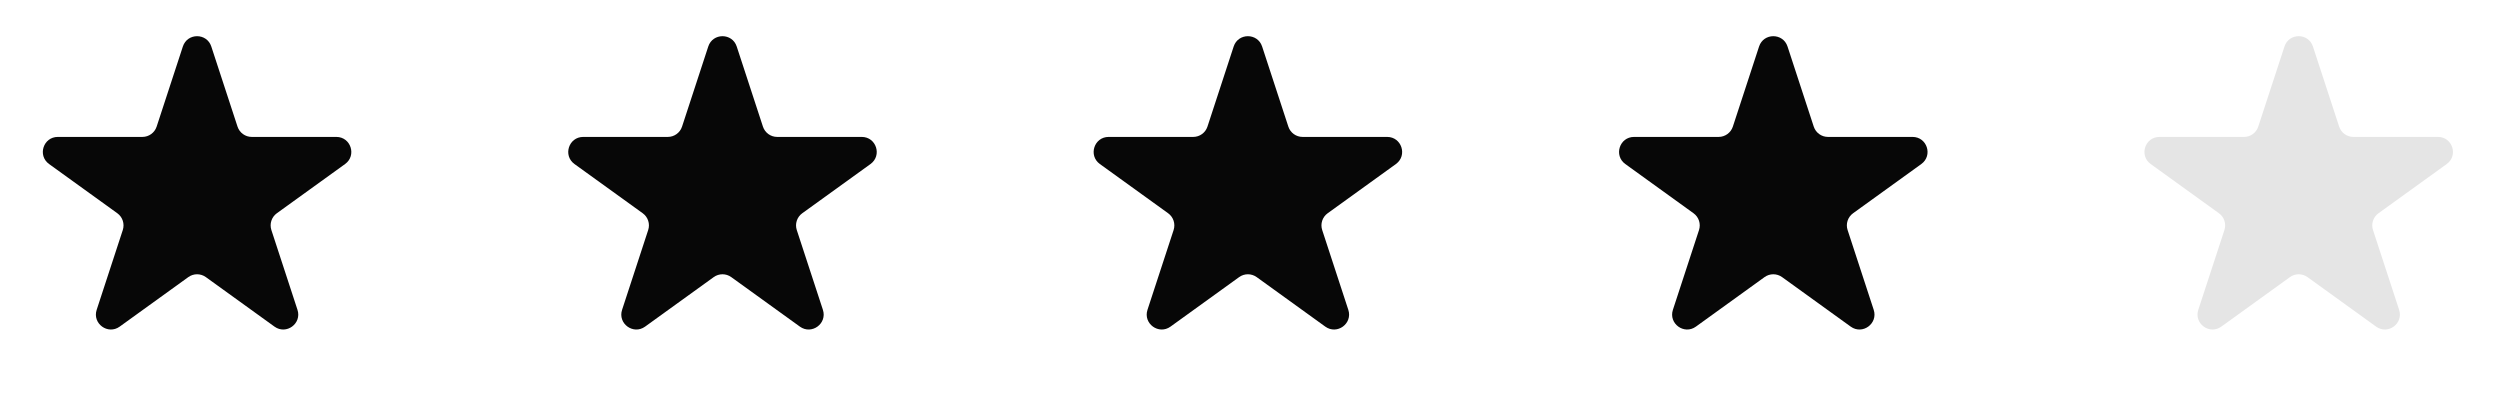 <svg width="167" height="27" viewBox="0 0 167 27" fill="none" xmlns="http://www.w3.org/2000/svg">
<path d="M12.215 3.107C12.515 2.188 13.815 2.188 14.115 3.107L15.866 8.457C16.001 8.868 16.384 9.146 16.817 9.146H22.467C23.438 9.146 23.839 10.389 23.052 10.957L18.493 14.245C18.14 14.499 17.993 14.953 18.128 15.367L19.872 20.696C20.173 21.616 19.122 22.385 18.337 21.819L13.75 18.51C13.401 18.258 12.929 18.258 12.58 18.51L7.993 21.819C7.208 22.385 6.157 21.616 6.458 20.696L8.202 15.367C8.337 14.953 8.19 14.499 7.837 14.245L3.278 10.957C2.491 10.389 2.892 9.146 3.863 9.146H9.513C9.946 9.146 10.329 8.868 10.464 8.457L12.215 3.107Z" fill="#070707"/>
<path d="M47.312 3.107C47.613 2.188 48.912 2.188 49.213 3.107L50.964 8.457C51.098 8.868 51.482 9.146 51.914 9.146H57.565C58.535 9.146 58.937 10.389 58.15 10.957L53.591 14.245C53.238 14.499 53.09 14.953 53.225 15.367L54.97 20.696C55.271 21.616 54.219 22.385 53.434 21.819L48.847 18.51C48.498 18.258 48.027 18.258 47.677 18.51L43.091 21.819C42.305 22.385 41.254 21.616 41.555 20.696L43.299 15.367C43.435 14.953 43.287 14.499 42.934 14.245L38.375 10.957C37.588 10.389 37.99 9.146 38.96 9.146H44.611C45.043 9.146 45.427 8.868 45.561 8.457L47.312 3.107Z" fill="#070707"/>
<path d="M82.409 3.107C82.71 2.188 84.009 2.188 84.31 3.107L86.061 8.457C86.195 8.868 86.579 9.146 87.011 9.146H92.662C93.632 9.146 94.034 10.389 93.247 10.957L88.688 14.245C88.335 14.499 88.187 14.953 88.323 15.367L90.067 20.696C90.368 21.616 89.317 22.385 88.531 21.819L83.945 18.51C83.595 18.258 83.124 18.258 82.775 18.51L78.188 21.819C77.403 22.385 76.351 21.616 76.652 20.696L78.397 15.367C78.532 14.953 78.384 14.499 78.031 14.245L73.472 10.957C72.685 10.389 73.087 9.146 74.057 9.146H79.708C80.14 9.146 80.524 8.868 80.658 8.457L82.409 3.107Z" fill="#070707"/>
<path d="M117.506 3.107C117.807 2.188 119.106 2.188 119.407 3.107L121.158 8.457C121.293 8.868 121.676 9.146 122.108 9.146H127.759C128.729 9.146 129.131 10.389 128.344 10.957L123.785 14.245C123.432 14.499 123.284 14.953 123.42 15.367L125.164 20.696C125.465 21.616 124.414 22.385 123.629 21.819L119.042 18.51C118.692 18.258 118.221 18.258 117.872 18.51L113.285 21.819C112.5 22.385 111.448 21.616 111.75 20.696L113.494 15.367C113.629 14.953 113.481 14.499 113.128 14.245L108.57 10.957C107.782 10.389 108.184 9.146 109.155 9.146H114.805C115.237 9.146 115.621 8.868 115.755 8.457L117.506 3.107Z" fill="#070707"/>
<path d="M152.603 3.107C152.904 2.188 154.203 2.188 154.504 3.107L156.255 8.457C156.389 8.868 156.773 9.146 157.205 9.146H162.856C163.826 9.146 164.228 10.389 163.441 10.957L158.882 14.245C158.529 14.499 158.381 14.953 158.517 15.367L160.261 20.696C160.562 21.616 159.511 22.385 158.726 21.819L154.139 18.51C153.789 18.258 153.318 18.258 152.969 18.51L148.382 21.819C147.597 22.385 146.545 21.616 146.846 20.696L148.591 15.367C148.726 14.953 148.578 14.499 148.225 14.245L143.666 10.957C142.879 10.389 143.281 9.146 144.251 9.146H149.902C150.334 9.146 150.718 8.868 150.852 8.457L152.603 3.107Z" fill="#E5E5E5"/>
</svg>
